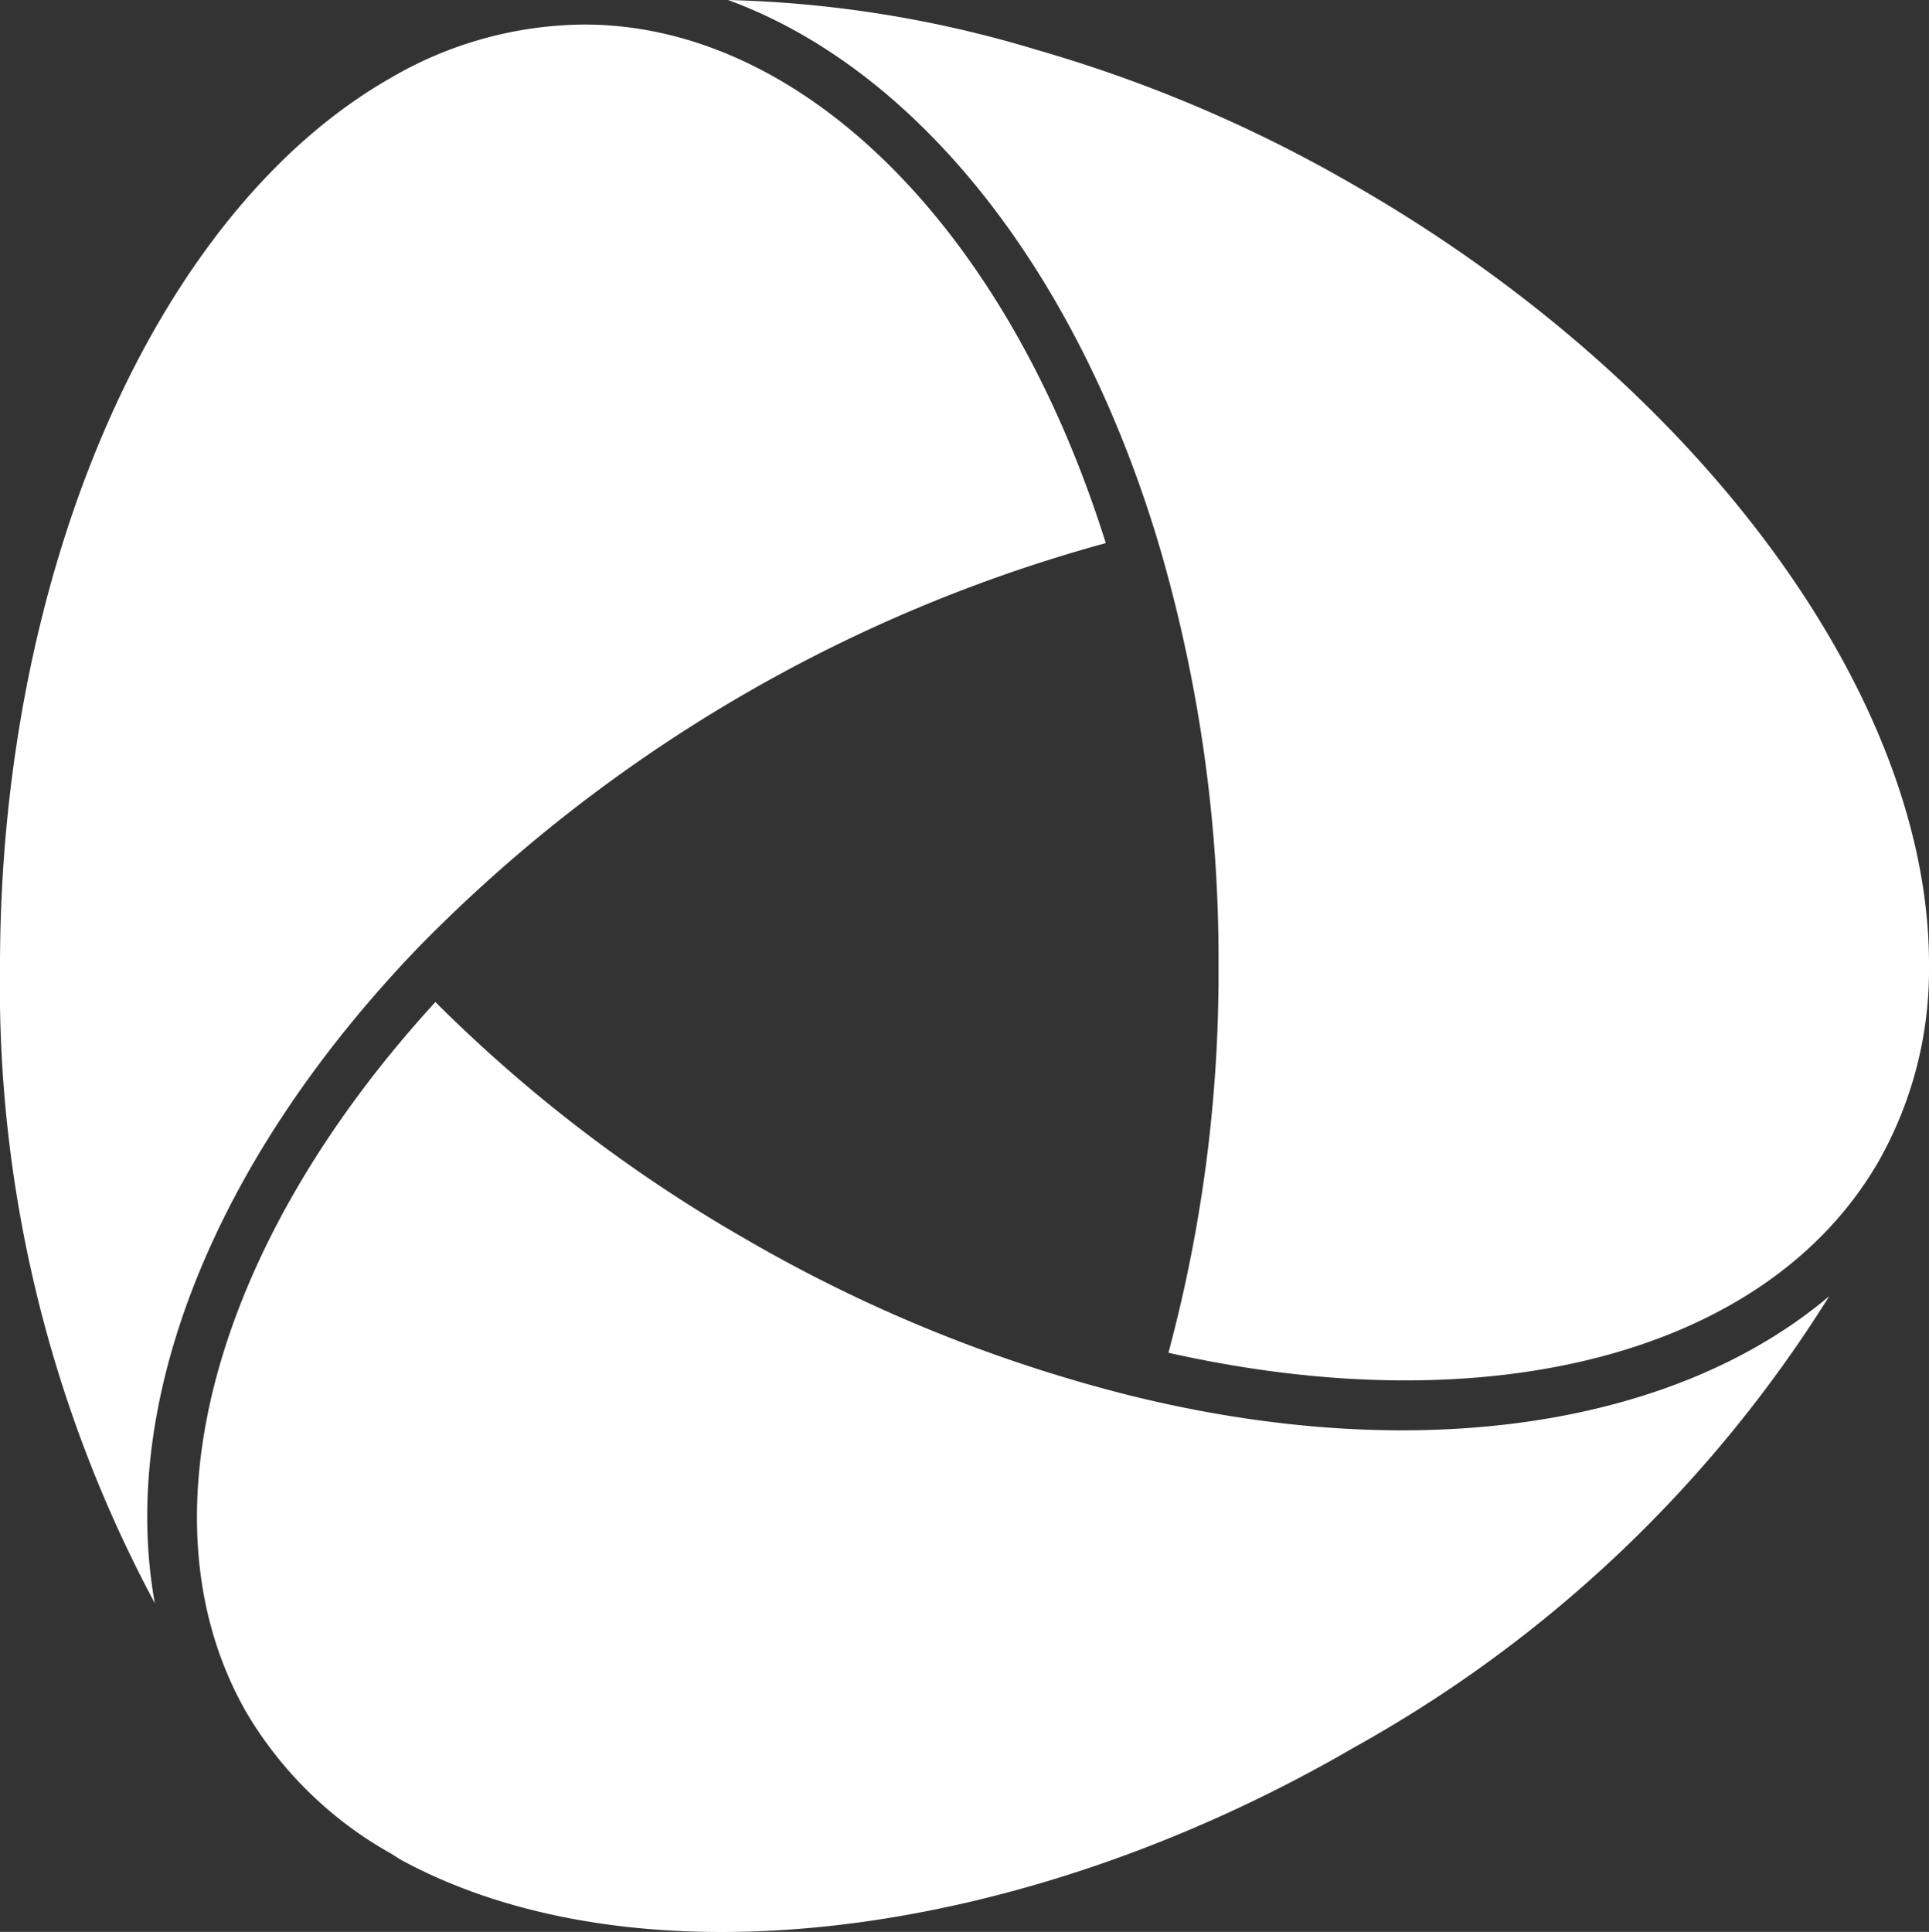<svg xmlns="http://www.w3.org/2000/svg" viewBox="0 0 38.5 38.56"><rect x="0" y="0" width="38.5" height="38.56" fill="#333333" stroke="none"/><defs><style>.cls-1{fill:#fff;}</style></defs><g id="Layer_2" data-name="Layer 2"><g id="Layer_1-2" data-name="Layer 1"><path class="cls-1" d="M38.5,19.29a7.76,7.76,0,0,1-1,3.88C35.3,27,29.77,28.45,23.32,27a29.18,29.18,0,0,0,1-7.72,29.35,29.35,0,0,0-1.14-8.24C21.54,5.41,18.3,1.38,14.53,0a23.15,23.15,0,0,1,6.18,1A28.06,28.06,0,0,1,27,3.68C33.93,7.65,38.53,13.93,38.5,19.29Z"/><path class="cls-1" d="M22.07,10.84a30.4,30.4,0,0,0-13.75,8.1C4.24,23.2,2.37,28,3.09,32A26.06,26.06,0,0,1,0,19.29C0,11.35,3.13,4.22,7.79,1.56A7.74,7.74,0,0,1,11.66.49C16,.49,20.09,4.53,22.07,10.84Z"/><path class="cls-1" d="M36.51,25.87a26.13,26.13,0,0,1-9.47,9C20.34,38.77,12.71,39.68,8,37.12L7.81,37A7.75,7.75,0,0,1,4.93,34.2C2.74,30.41,4.22,24.88,8.69,20a29.56,29.56,0,0,0,6.19,4.73,29.63,29.63,0,0,0,7.7,3.13C28.3,29.27,33.43,28.47,36.51,25.87Z"/></g></g></svg>